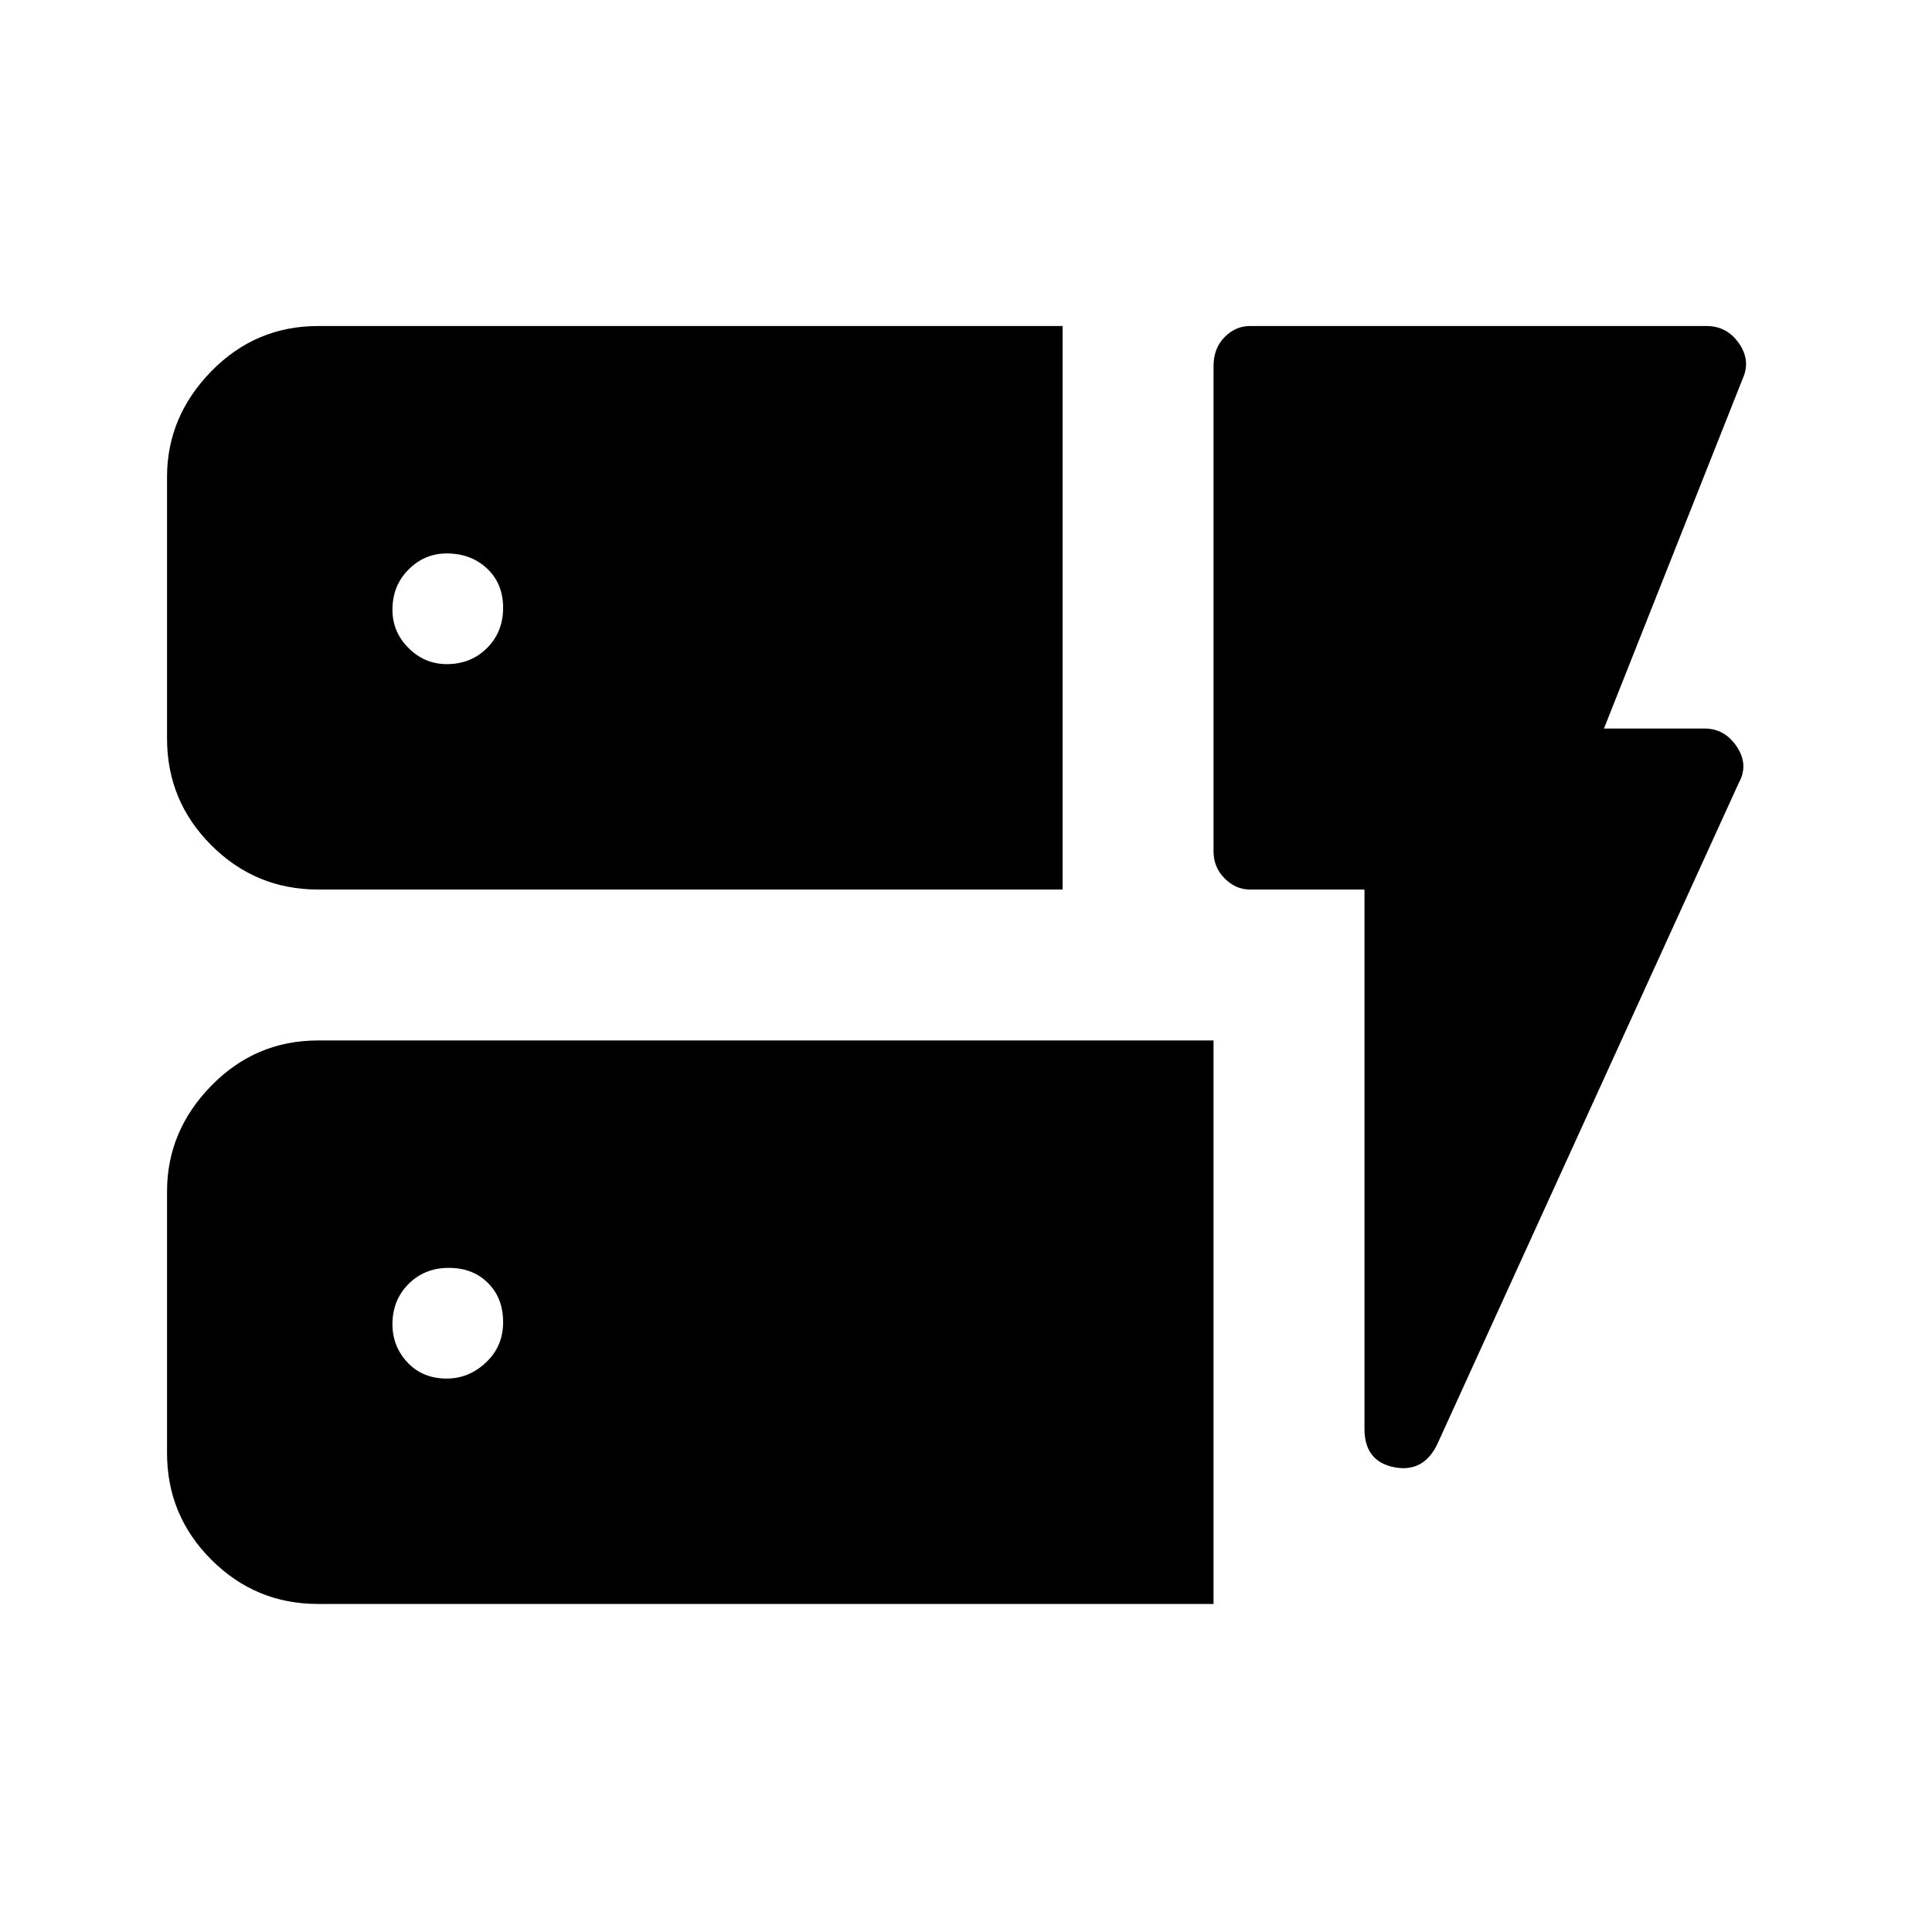 <svg xmlns="http://www.w3.org/2000/svg" height="24" width="24"><path d="M3.95 11.05q-.775 0-1.325-.55-.55-.55-.55-1.325v-3.25q0-.75.55-1.313.55-.562 1.325-.562h9.25v7Zm0 8.875q-.775 0-1.325-.55-.55-.55-.55-1.325V14.8q0-.75.55-1.313.55-.562 1.325-.562h11.125v7Zm13.9-1.975q-.175.35-.538.275-.362-.075-.362-.475v-6.7h-1.425q-.175 0-.312-.138-.138-.137-.138-.337V4.55q0-.225.138-.363.137-.137.312-.137H21.2q.25 0 .4.212.15.213.05.438l-1.725 4.35h1.25q.25 0 .4.225.15.225.025.45Zm-12.3-.825q.275 0 .487-.2.213-.2.213-.5t-.188-.487q-.187-.188-.487-.188t-.5.2q-.2.2-.2.5 0 .275.187.475.188.2.488.2Zm0-8.875q.3 0 .5-.2t.2-.5q0-.3-.2-.488-.2-.187-.5-.187-.275 0-.475.2-.2.2-.2.5 0 .275.2.475.2.2.475.2Z"/></svg>